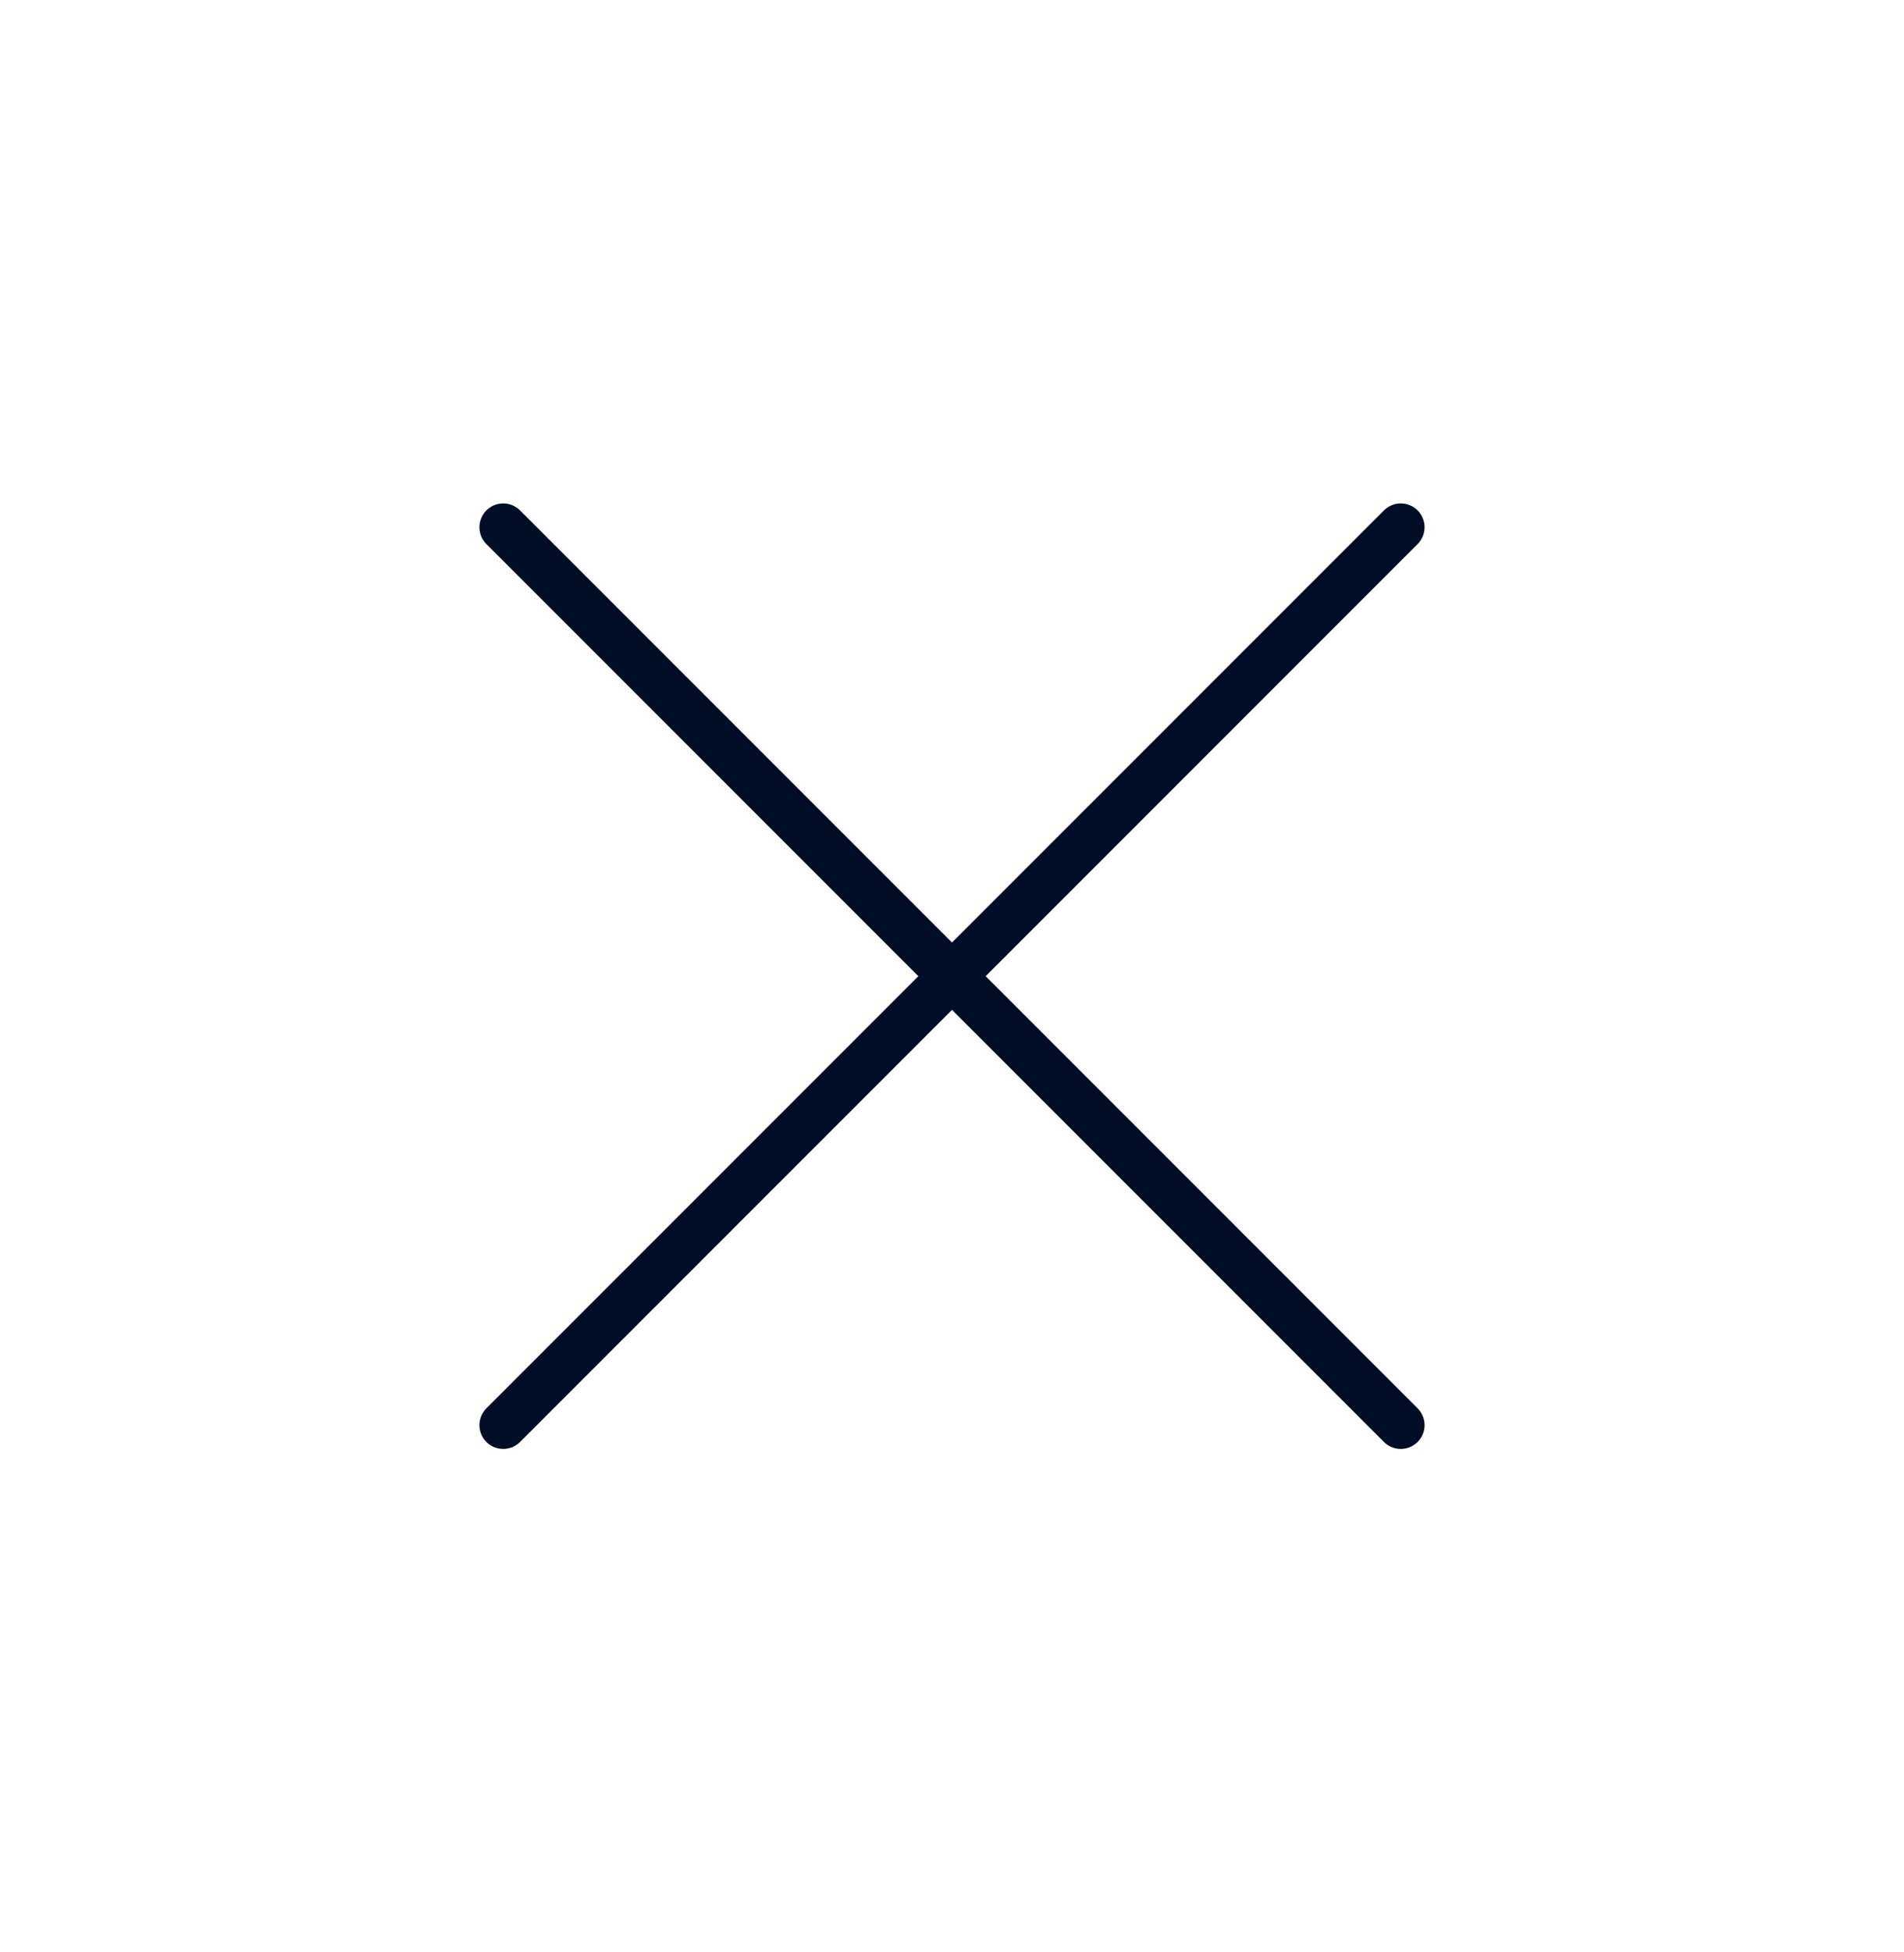 <svg width="40" height="41" viewBox="0 0 40 41" fill="none" xmlns="http://www.w3.org/2000/svg">
<path d="M29.428 29.928L10.572 11.072" stroke="#000D26" stroke-linecap="round"/>
<path d="M29.428 11.072L10.572 29.928" stroke="#000D26" stroke-linecap="round"/>
</svg>
